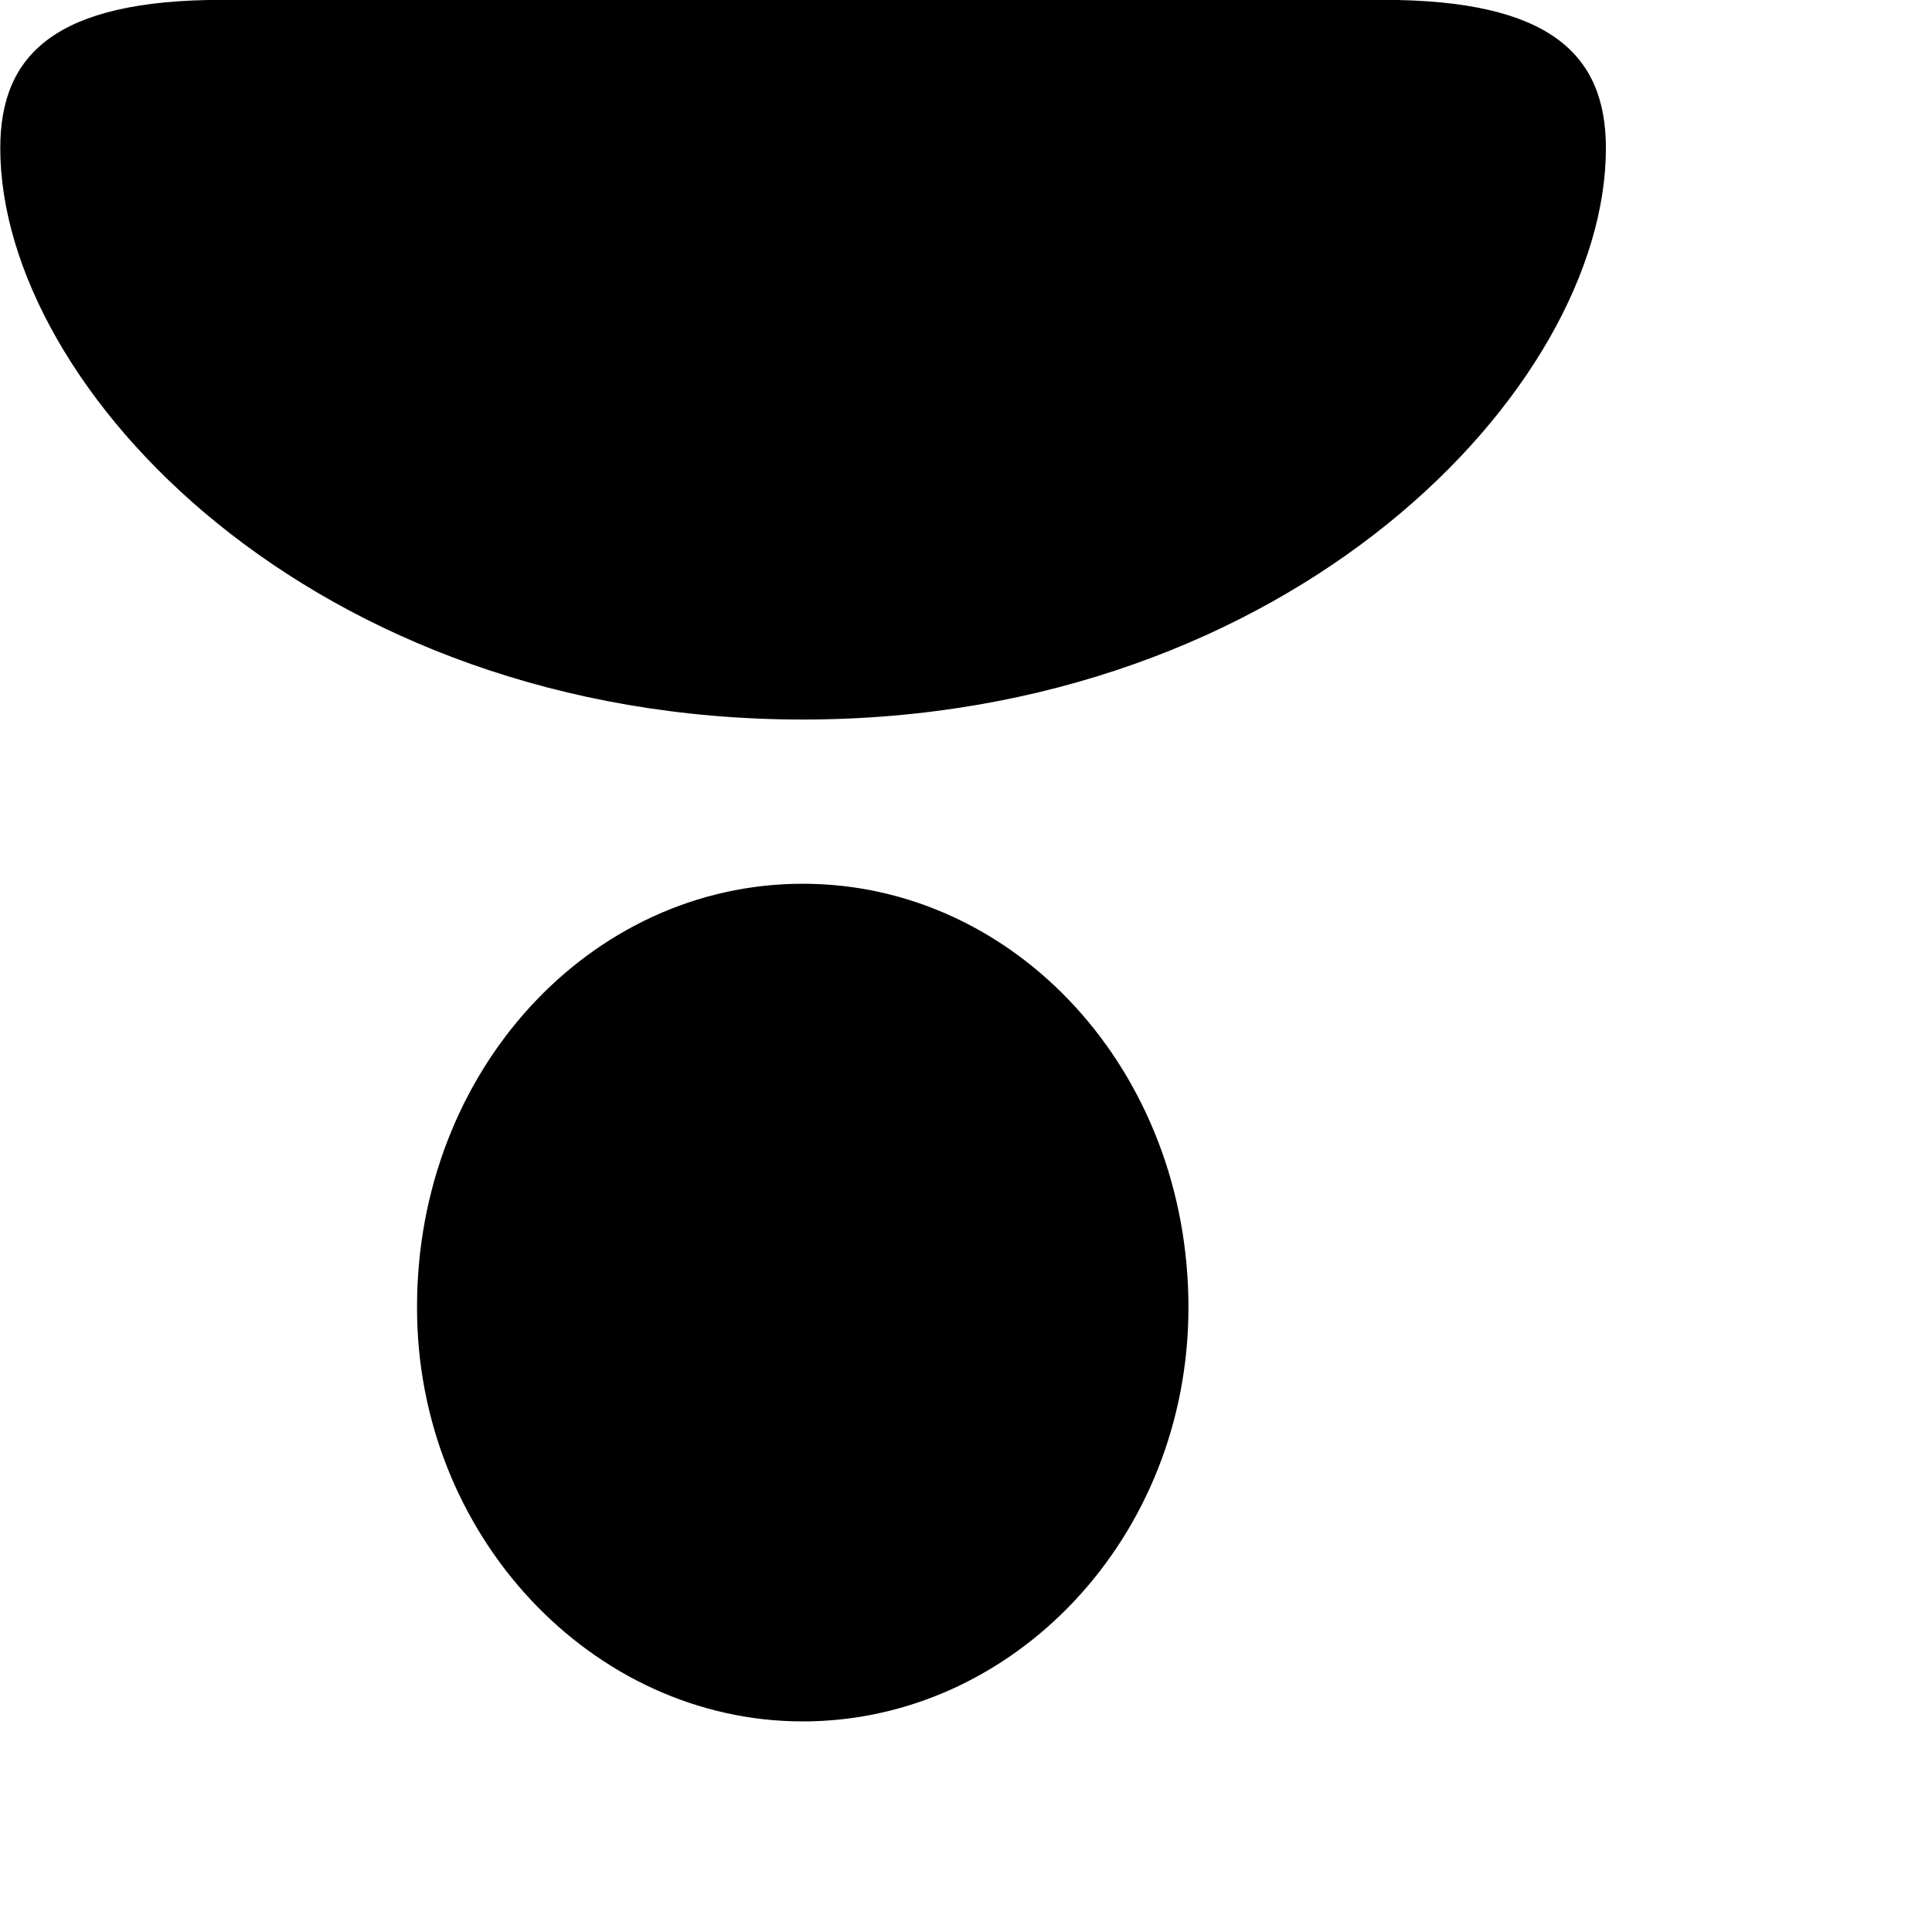 <svg xmlns="http://www.w3.org/2000/svg" viewBox="0 0 28 28" width="28" height="28">
  <path d="M3.224 -0.002C0.804 -0.002 0.004 0.788 0.004 2.148C0.004 5.628 4.544 10.428 11.634 10.428C18.714 10.428 23.274 5.628 23.274 2.148C23.274 0.788 22.464 -0.002 20.044 -0.002ZM11.634 12.808C8.554 12.808 6.044 15.518 6.044 18.938C6.034 22.248 8.584 24.948 11.634 24.948C14.684 24.948 17.224 22.288 17.224 18.948C17.224 15.518 14.714 12.808 11.634 12.808Z" />
</svg>